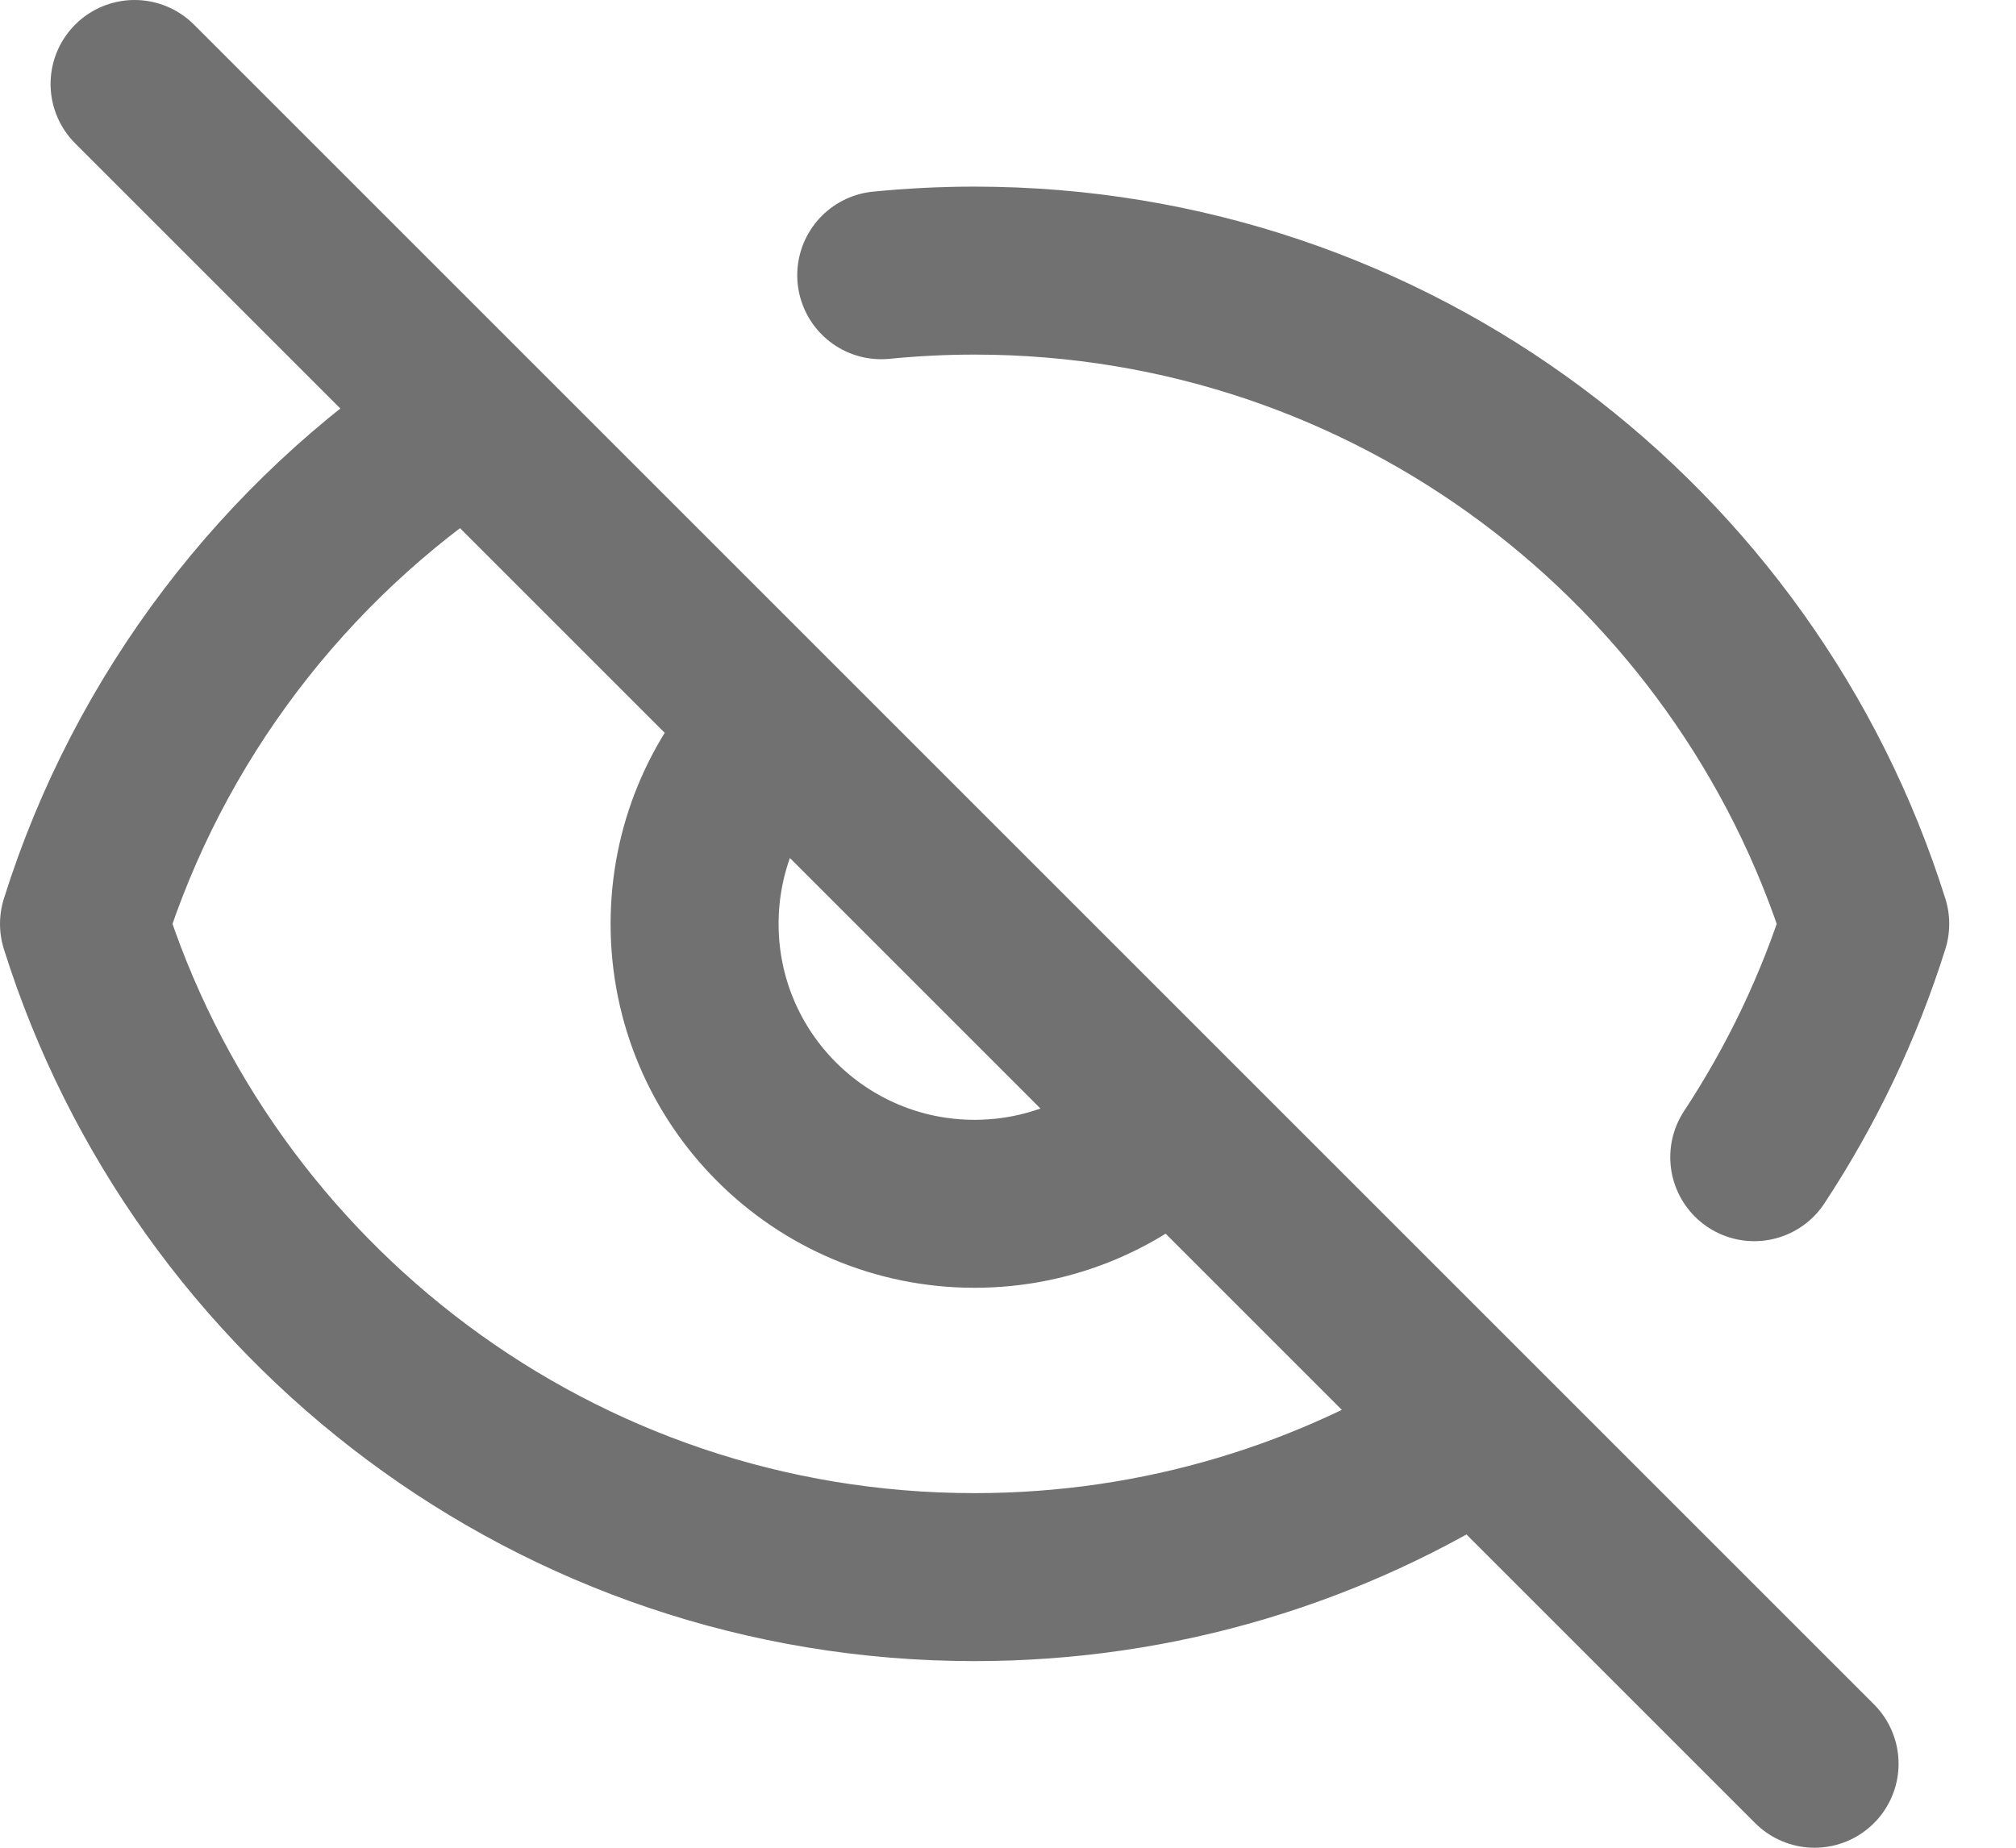 <svg width="24" height="22" viewBox="0 0 24 22" fill="none" xmlns="http://www.w3.org/2000/svg">
<path d="M1.602 1L21.602 21M9.207 8.682C8.626 9.282 8.269 10.099 8.269 11C8.269 12.841 9.761 14.333 11.602 14.333C12.516 14.333 13.344 13.966 13.946 13.37M5.491 5.052C3.381 6.445 1.773 8.538 1 11C2.416 15.508 6.627 18.778 11.602 18.778C13.812 18.778 15.871 18.133 17.602 17.02M10.491 3.277C10.857 3.241 11.227 3.222 11.602 3.222C16.578 3.222 20.789 6.492 22.205 11C21.893 11.993 21.445 12.926 20.884 13.778" stroke="#717171" stroke-width="2" stroke-linecap="round" stroke-linejoin="round"/>
</svg>
